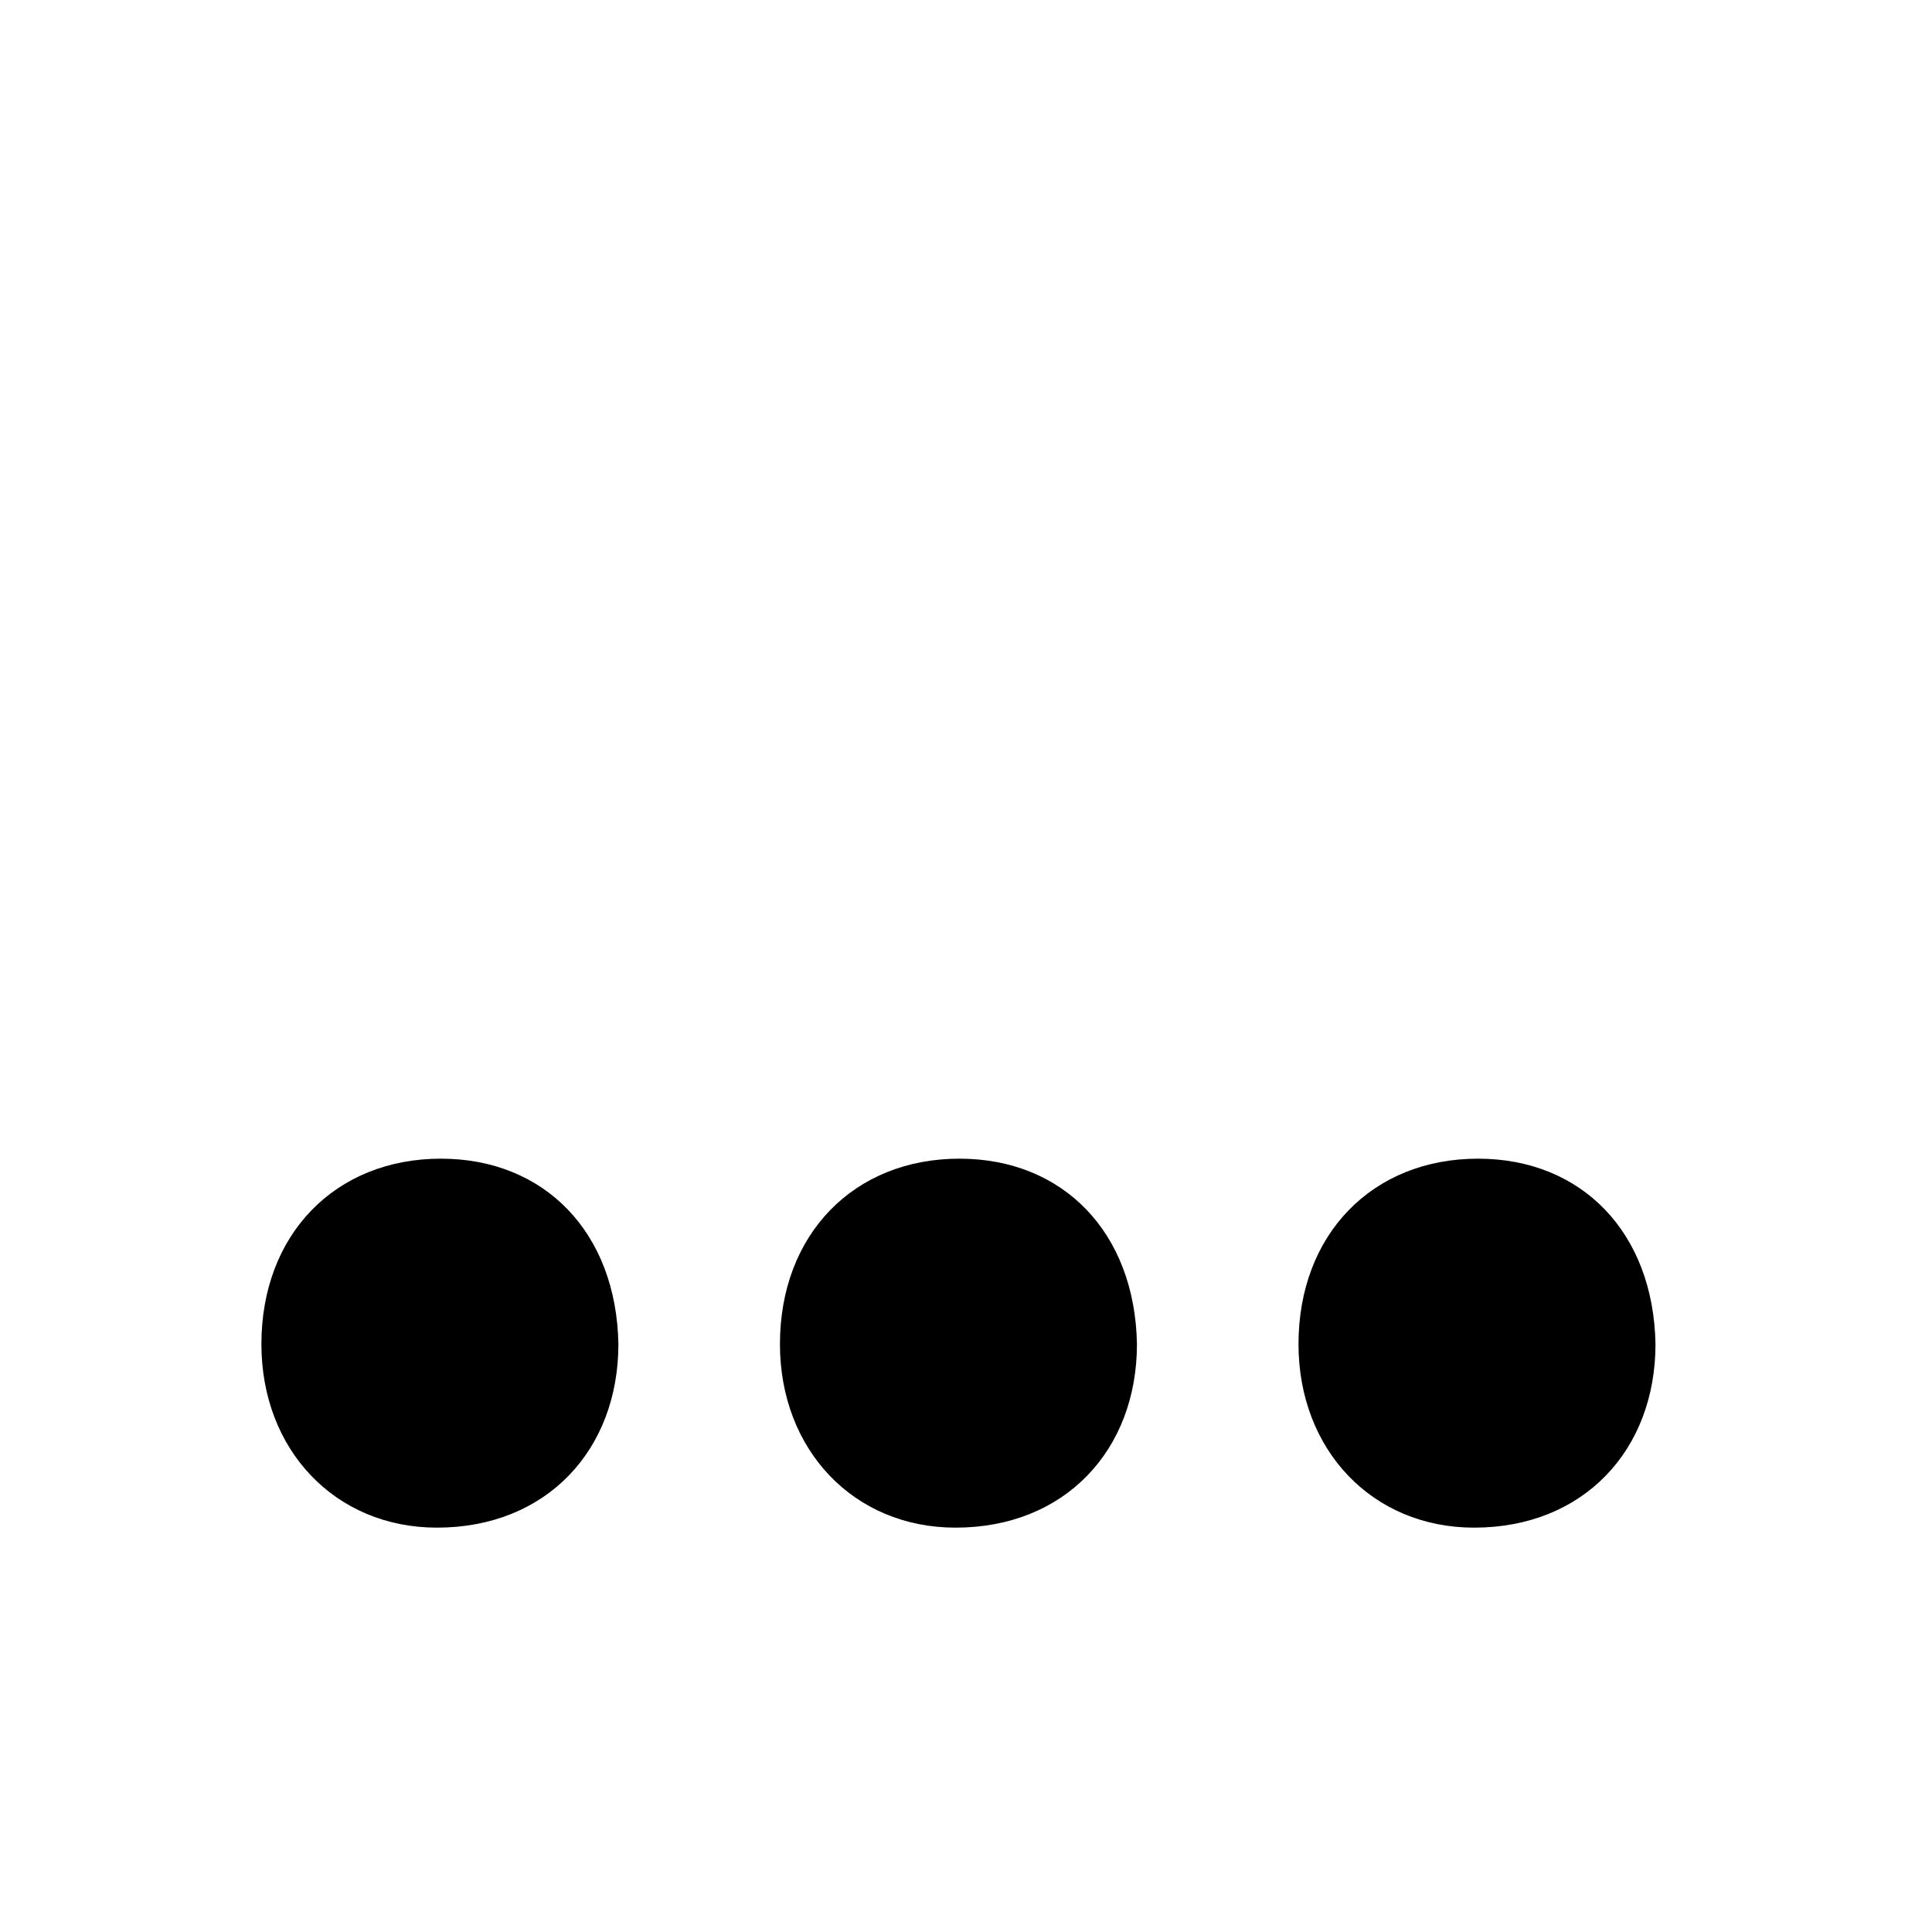 <?xml version="1.0" encoding="utf-8"?>
<!DOCTYPE svg PUBLIC "-//W3C//DTD SVG 1.1//EN" "http://www.w3.org/Graphics/SVG/1.1/DTD/svg11.dtd">
<svg version="1.1" id="Layer_1" xmlns="http://www.w3.org/2000/svg" xmlns:xlink="http://www.w3.org/1999/xlink" x="0px" y="0px"
	 width="512px" height="512px" viewBox="0 0 512 512" enable-background="new 0 0 512 512" xml:space="preserve">
<g>
	<path d="M69.275,356.214c0-29.067,19.557-49.154,47.57-49.154c27.482,0,46.511,19.559,47.037,49.154
		c0,28.015-19.026,48.628-48.096,48.628C88.832,404.842,69.275,384.229,69.275,356.214z"/>
	<path d="M206.694,356.214c0-29.067,19.557-49.154,47.57-49.154c27.483,0,46.511,19.559,47.039,49.154
		c0,28.015-19.027,48.628-48.099,48.628C226.252,404.842,206.694,384.229,206.694,356.214z"/>
	<path d="M344.117,356.214c0-29.067,19.555-49.154,47.569-49.154c27.483,0,46.512,19.559,47.037,49.154
		c0,28.015-19.024,48.628-48.095,48.628C363.672,404.842,344.117,384.229,344.117,356.214z"/>
</g>
</svg>
